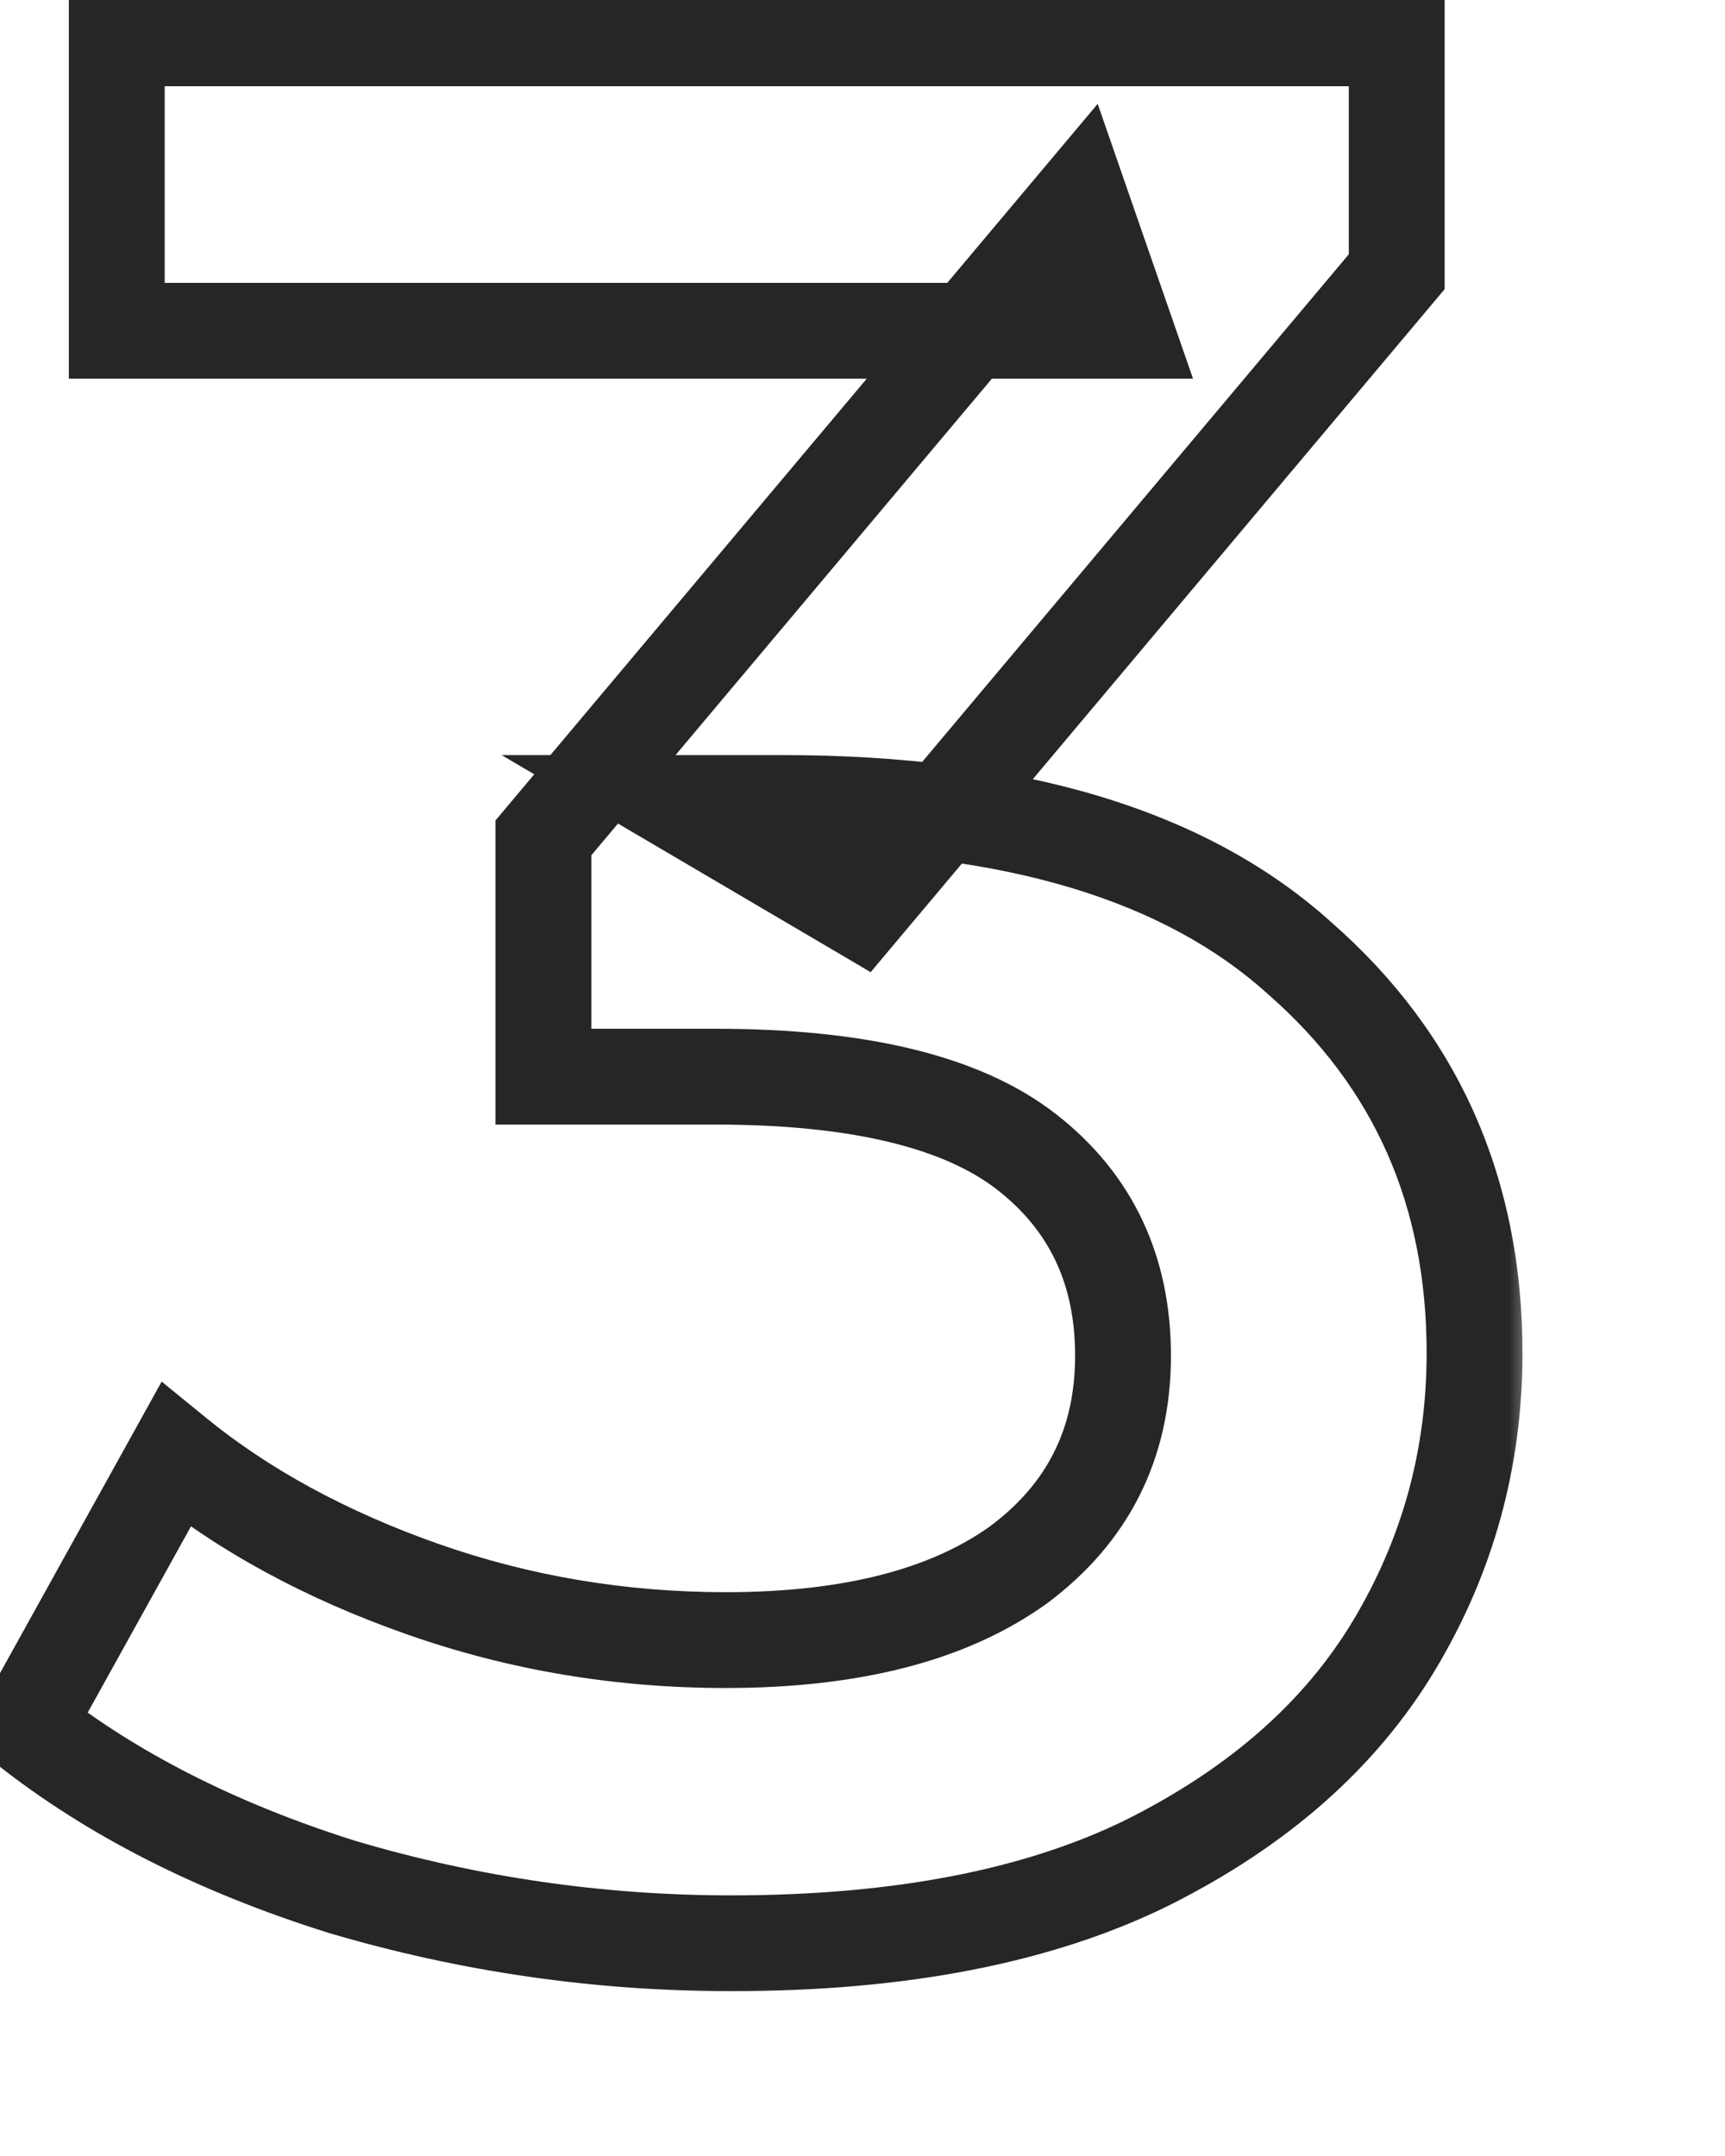 <svg width="36" height="45" viewBox="0 0 36 45" fill="none" xmlns="http://www.w3.org/2000/svg">
<mask id="path-1-outside-1_1152_728" maskUnits="userSpaceOnUse" x="-1" y="-1" width="33" height="43" fill="black">
<rect fill="white" x="-1" y="-1" width="33" height="43"/>
<path d="M15.261 40.56C12.498 40.56 9.791 40.168 7.141 39.384C4.527 38.563 2.325 37.443 0.533 36.024L3.669 30.368C5.087 31.525 6.805 32.459 8.821 33.168C10.837 33.877 12.946 34.232 15.149 34.232C17.762 34.232 19.797 33.709 21.253 32.664C22.709 31.581 23.437 30.125 23.437 28.296C23.437 26.504 22.765 25.085 21.421 24.04C20.077 22.995 17.911 22.472 14.925 22.472H11.341V17.488L22.541 4.16L23.493 6.904H2.437V0.8H29.149V5.672L17.949 19L14.141 16.76H16.325C21.141 16.76 24.743 17.843 27.133 20.008C29.559 22.136 30.773 24.88 30.773 28.24C30.773 30.443 30.213 32.477 29.093 34.344C27.973 36.211 26.255 37.723 23.941 38.88C21.663 40 18.77 40.56 15.261 40.56Z"/>
</mask>
<path d="M7.141 39.384L6.841 40.338L6.849 40.34L6.857 40.343L7.141 39.384ZM0.533 36.024L-0.342 35.539L-0.754 36.281L-0.088 36.808L0.533 36.024ZM3.669 30.368L4.301 29.593L3.374 28.837L2.794 29.883L3.669 30.368ZM8.821 33.168L9.152 32.225L8.821 33.168ZM21.253 32.664L21.836 33.476L21.843 33.471L21.849 33.467L21.253 32.664ZM21.421 24.04L22.035 23.251L21.421 24.04ZM11.341 22.472H10.341V23.472H11.341V22.472ZM11.341 17.488L10.575 16.845L10.341 17.124V17.488H11.341ZM22.541 4.16L23.485 3.832L22.908 2.168L21.775 3.517L22.541 4.16ZM23.493 6.904V7.904H24.898L24.437 6.576L23.493 6.904ZM2.437 6.904H1.437V7.904H2.437V6.904ZM2.437 0.8V-0.2H1.437V0.8H2.437ZM29.149 0.8H30.149V-0.2H29.149V0.8ZM29.149 5.672L29.914 6.315L30.149 6.036V5.672H29.149ZM17.949 19L17.442 19.862L18.17 20.291L18.714 19.643L17.949 19ZM14.141 16.76V15.76H10.468L13.633 17.622L14.141 16.76ZM27.133 20.008L26.461 20.749L26.467 20.755L26.473 20.76L27.133 20.008ZM29.093 34.344L29.95 34.858L29.093 34.344ZM23.941 38.88L24.382 39.777L24.388 39.774L23.941 38.88ZM15.261 39.56C12.594 39.56 9.983 39.182 7.424 38.425L6.857 40.343C9.6 41.154 12.402 41.56 15.261 41.56V39.56ZM7.44 38.43C4.921 37.638 2.833 36.569 1.153 35.24L-0.088 36.808C1.816 38.316 4.133 39.487 6.841 40.338L7.44 38.43ZM1.407 36.509L4.543 30.853L2.794 29.883L-0.342 35.539L1.407 36.509ZM3.036 31.143C4.558 32.384 6.381 33.37 8.489 34.111L9.152 32.225C7.228 31.547 5.616 30.666 4.301 29.593L3.036 31.143ZM8.489 34.111C10.615 34.859 12.836 35.232 15.149 35.232V33.232C13.055 33.232 11.059 32.895 9.152 32.225L8.489 34.111ZM15.149 35.232C17.88 35.232 20.148 34.688 21.836 33.476L20.669 31.852C19.445 32.731 17.644 33.232 15.149 33.232V35.232ZM21.849 33.467C23.561 32.193 24.437 30.439 24.437 28.296H22.437C22.437 29.812 21.856 30.969 20.656 31.861L21.849 33.467ZM24.437 28.296C24.437 26.214 23.637 24.497 22.035 23.251L20.807 24.829C21.893 25.674 22.437 26.794 22.437 28.296H24.437ZM22.035 23.251C20.425 21.999 17.984 21.472 14.925 21.472V23.472C17.839 23.472 19.728 23.99 20.807 24.829L22.035 23.251ZM14.925 21.472H11.341V23.472H14.925V21.472ZM12.341 22.472V17.488H10.341V22.472H12.341ZM12.106 18.131L23.306 4.803L21.775 3.517L10.575 16.845L12.106 18.131ZM21.596 4.488L22.548 7.232L24.437 6.576L23.485 3.832L21.596 4.488ZM23.493 5.904H2.437V7.904H23.493V5.904ZM3.437 6.904V0.8H1.437V6.904H3.437ZM2.437 1.8H29.149V-0.2H2.437V1.8ZM28.149 0.8V5.672H30.149V0.8H28.149ZM28.383 5.029L17.183 18.357L18.714 19.643L29.914 6.315L28.383 5.029ZM18.456 18.138L14.648 15.898L13.633 17.622L17.442 19.862L18.456 18.138ZM14.141 17.76H16.325V15.76H14.141V17.76ZM16.325 17.76C21.012 17.76 24.328 18.816 26.461 20.749L27.804 19.267C25.158 16.869 21.269 15.76 16.325 15.76V17.76ZM26.473 20.76C28.674 22.689 29.773 25.154 29.773 28.24H31.773C31.773 24.605 30.445 21.583 27.792 19.256L26.473 20.76ZM29.773 28.24C29.773 30.264 29.261 32.12 28.235 33.83L29.95 34.858C31.165 32.834 31.773 30.622 31.773 28.24H29.773ZM28.235 33.83C27.23 35.505 25.67 36.897 23.493 37.986L24.388 39.774C26.84 38.548 28.715 36.917 29.95 34.858L28.235 33.83ZM23.499 37.983C21.401 39.014 18.672 39.56 15.261 39.56V41.56C18.868 41.56 21.925 40.986 24.382 39.777L23.499 37.983Z" fill="#262626" mask="url(#path-1-outside-1_1152_728)"/>
</svg>
